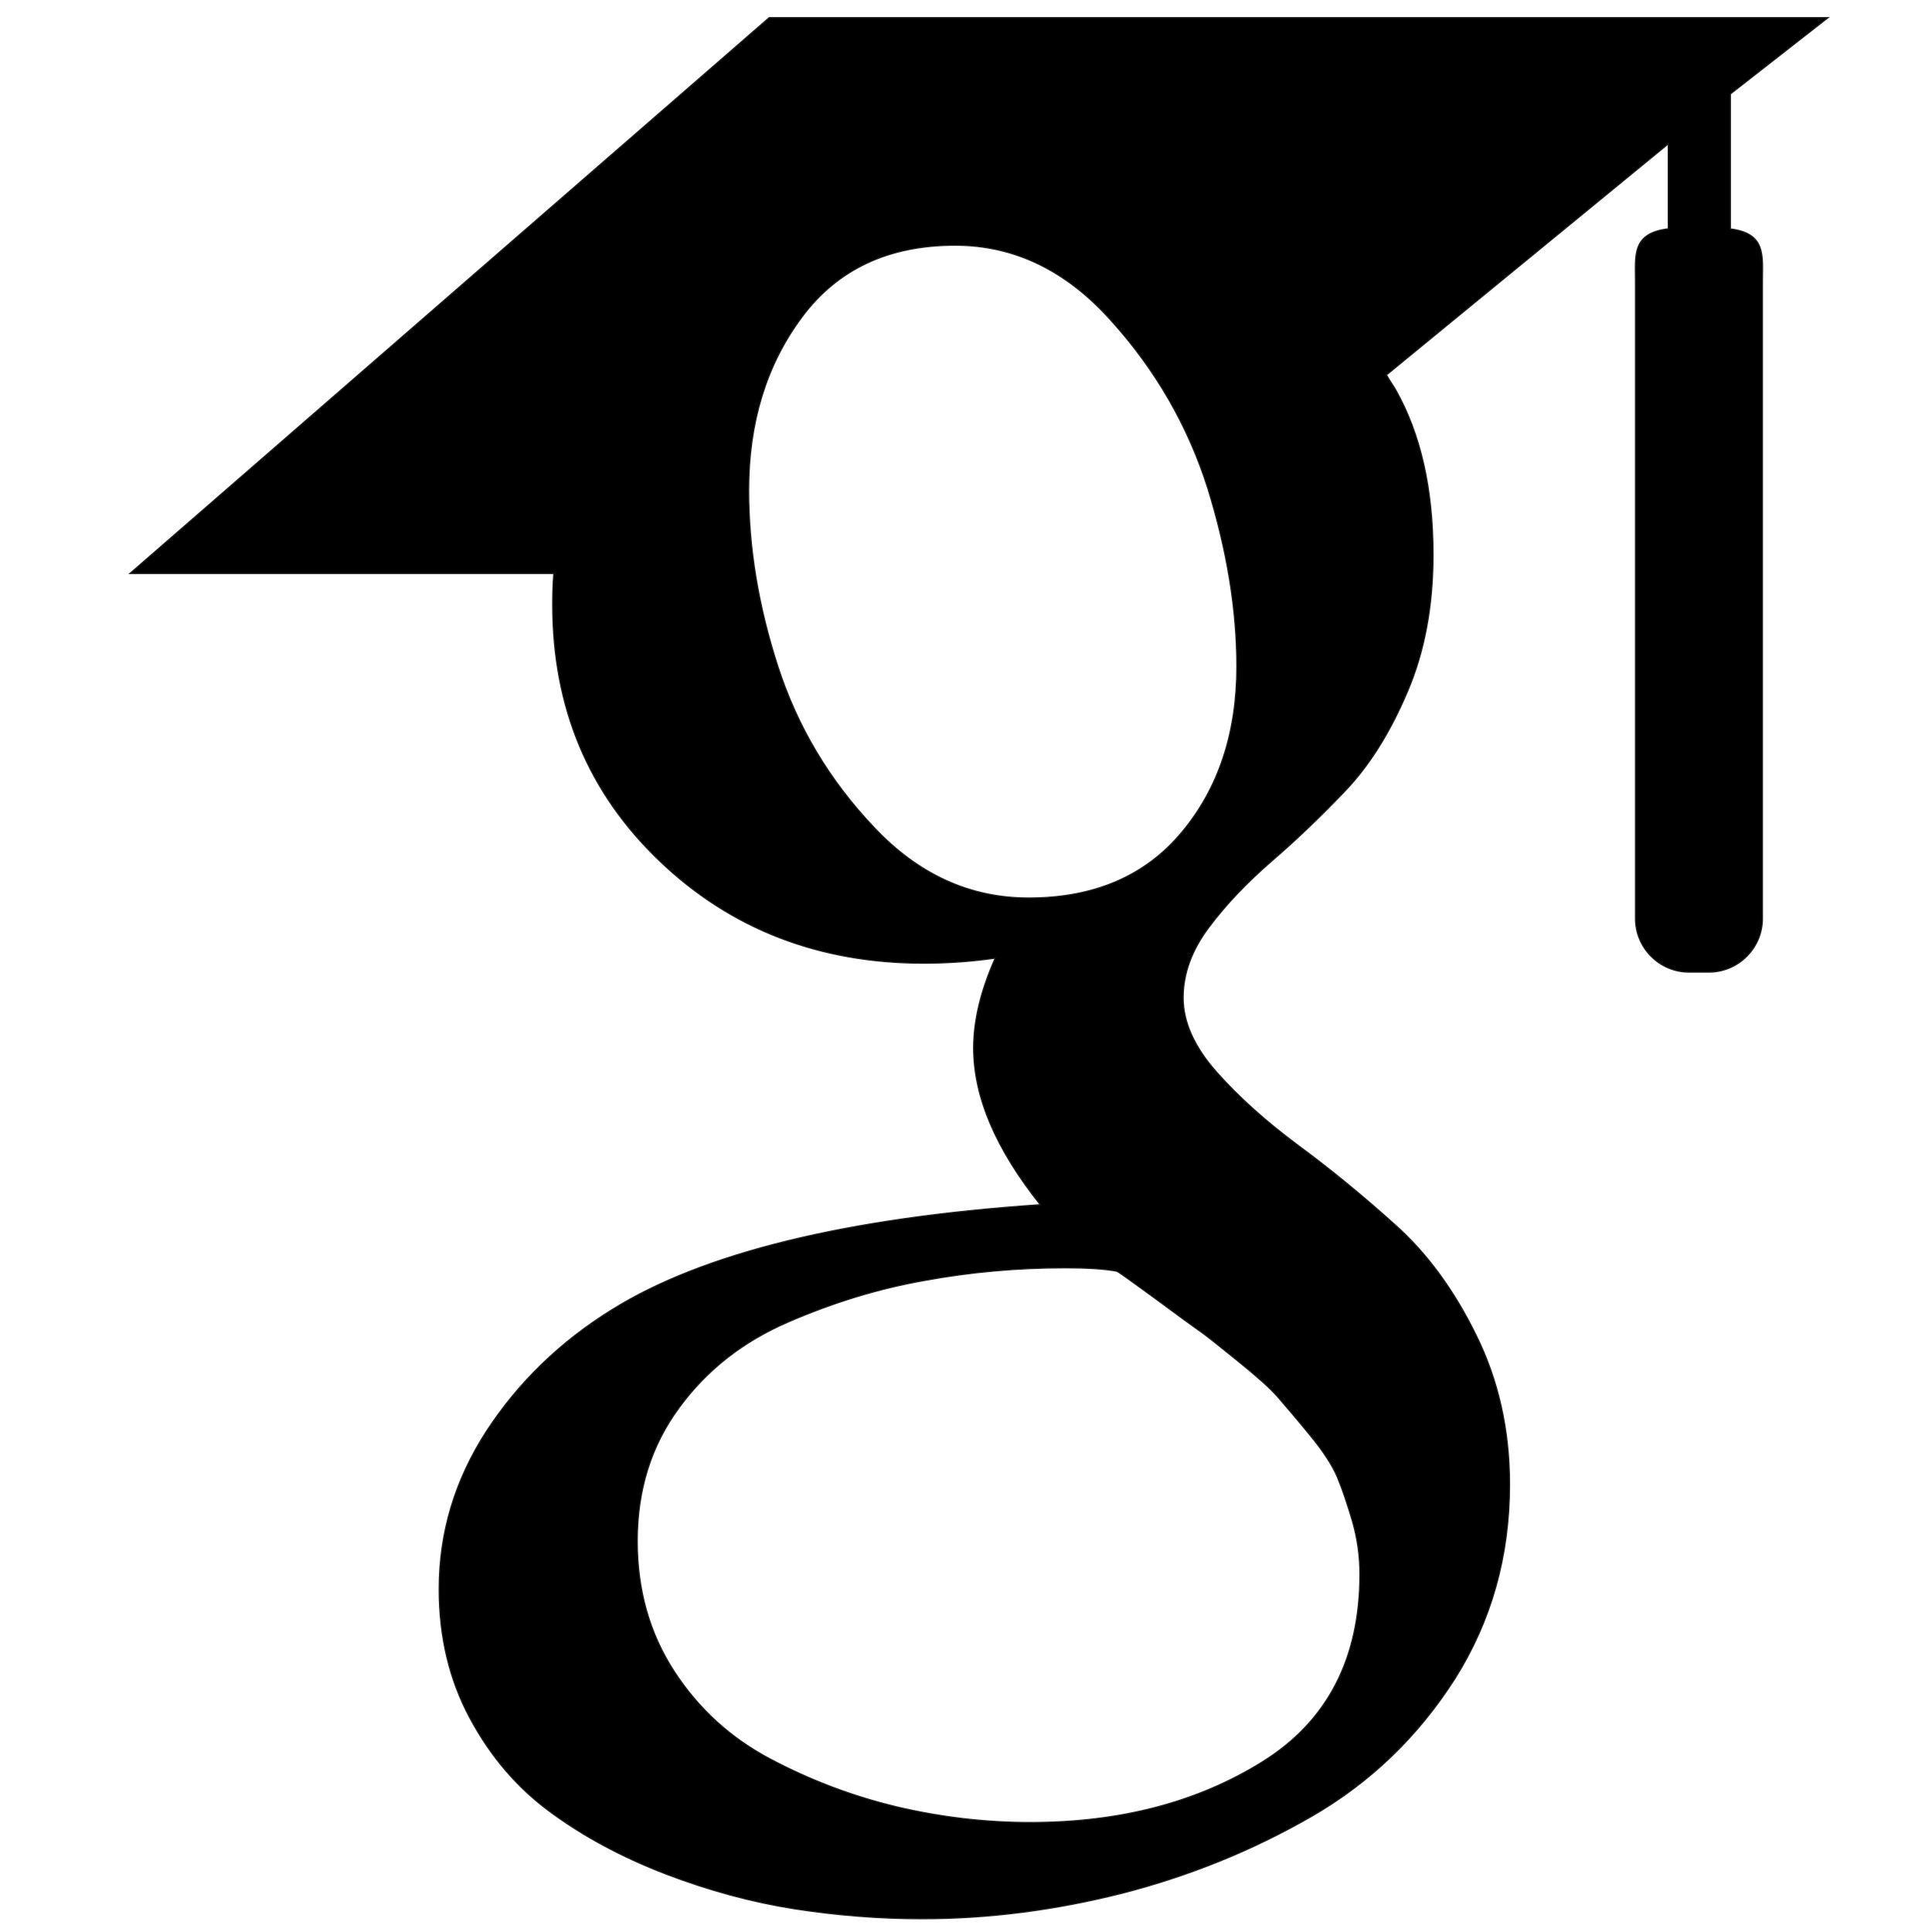 <?xml version="1.0" encoding="utf-8"?>
<!-- Generator: Adobe Illustrator 23.0.3, SVG Export Plug-In . SVG Version: 6.00 Build 0)  -->
<svg version="1.1" id="Layer_1" xmlns="http://www.w3.org/2000/svg" xmlns:xlink="http://www.w3.org/1999/xlink" x="0px" y="0px"
	 viewBox="0 0 1755 1755" style="enable-background:new 0 0 1755 1755;" xml:space="preserve">
<style type="text/css">
	.st0{stroke:#231F20;stroke-miterlimit:10;}
</style>
<path class="st0" d="M1009.1,291c-40.7-45.5-88-68.2-141.4-68.2c-60.5,0-106.8,21.7-139.2,65.2c-32.2,43.2-48.4,95.6-48.4,157.3
	c0,52.4,8.9,105.8,26.6,160.3c17.7,54.5,46.5,103,87.1,145.8c40.3,42.9,87.2,64.3,140.6,64.3c59.5,0,106-19.9,139.2-59.8
	c33.2-39.8,49.9-90,49.9-150.5c0-51.5-8.9-105.5-26.4-161.9C1079.3,387.4,1050.1,336.3,1009.1,291L1009.1,291z M1601,255.6v578.8
	c0,26.9-22,48.7-48.7,48.7h-18c-26.9,0-48.7-22-48.7-48.7V255.6c0-23.8-3.4-43.7,29.8-47.8v-77l-255.9,209.8c3,5.5,5.8,9,8.4,13.6
	c22.4,39.8,33.9,89.3,33.9,149.8c0,46.3-7.7,88.1-23.5,124.8c-15.6,36.7-34.5,66.9-56.7,90c-22.1,23.2-44.3,44.4-66.6,63.6
	c-22.1,19.2-41.2,39.1-56.7,59.8c-15.6,20.7-23.5,42.1-23.5,64.2s10.2,44.7,30.3,67.4s44.9,44.9,74.1,66.6
	c29.4,21.7,58.6,45.6,87.8,71.9c29.4,26.1,53.9,59.8,73.9,100.5c20.2,40.9,30.4,86,30.4,135.6c0,65.4-16.7,124.4-49.9,176.9
	c-33.4,52.2-76.7,94-130,124.7c-53.4,30.8-110.7,54-171.6,69.7c-61.1,15.5-121.7,23.3-182.4,23.3c-38.2,0-76.7-3-115.5-9
	c-39-6.1-77.9-16.7-117.2-31.7c-39.4-15.2-74.2-33.8-104.5-56.1c-30.3-22.1-54.6-50.6-73.3-85.4s-28-73.8-28-117.2
	c0-51.5,14.3-99.2,43.1-143.7c28.8-44.1,66.9-81.2,114.2-110.4c82.6-51.4,212.4-83.2,388.7-95.2c-40.3-50.5-60.5-97.8-60.5-142.3
	c0-25.2,6.6-52.4,19.6-81.6c-21.1,3-42.8,4.6-64.9,4.6c-94.7,0-174.9-30.8-239.8-92.8S502,642.7,502,549c0-9.7,0.3-18.4,1-28H117.9
	L698.7,16h962l-88.8,69.4v122.5C1604.5,212.1,1601,232,1601,255.6L1601,255.6z M1014.5,1154.8c-11.1-2.1-26.7-3.1-46.8-3.1
	c-43.4,0-86,3.8-127.9,11.5c-41.9,7.4-83.2,20.1-124,37.8c-40.9,17.7-73.9,43.5-99,77.9c-25.2,34.2-37.9,74.5-37.9,121
	c0,44.3,11.1,83.7,33.4,118.1c22.1,34.1,51.4,60.9,87.7,80c36.3,19.2,74.4,33.6,114.2,43.2c39.8,9.4,80.4,14.3,121.7,14.3
	c81.8,0,152-18.4,211-55.2c58.9-36.7,88.4-93.6,88.4-170.3c0-16.1-2.2-32-6.6-47.5c-4.6-15.6-9.1-29.1-13.7-40.3
	c-4.6-10.9-13.1-24.1-25.7-39.3c-12.5-15.2-22.1-26.4-28.6-33.9c-6.6-7.7-19-18.7-37.2-33.4c-18-14.6-29.5-23.8-34.7-27.2
	c-5-3.5-18.2-13.1-39.4-28.8C1028.1,1164.1,1016.6,1155.7,1014.5,1154.8L1014.5,1154.8z"/>
</svg>
